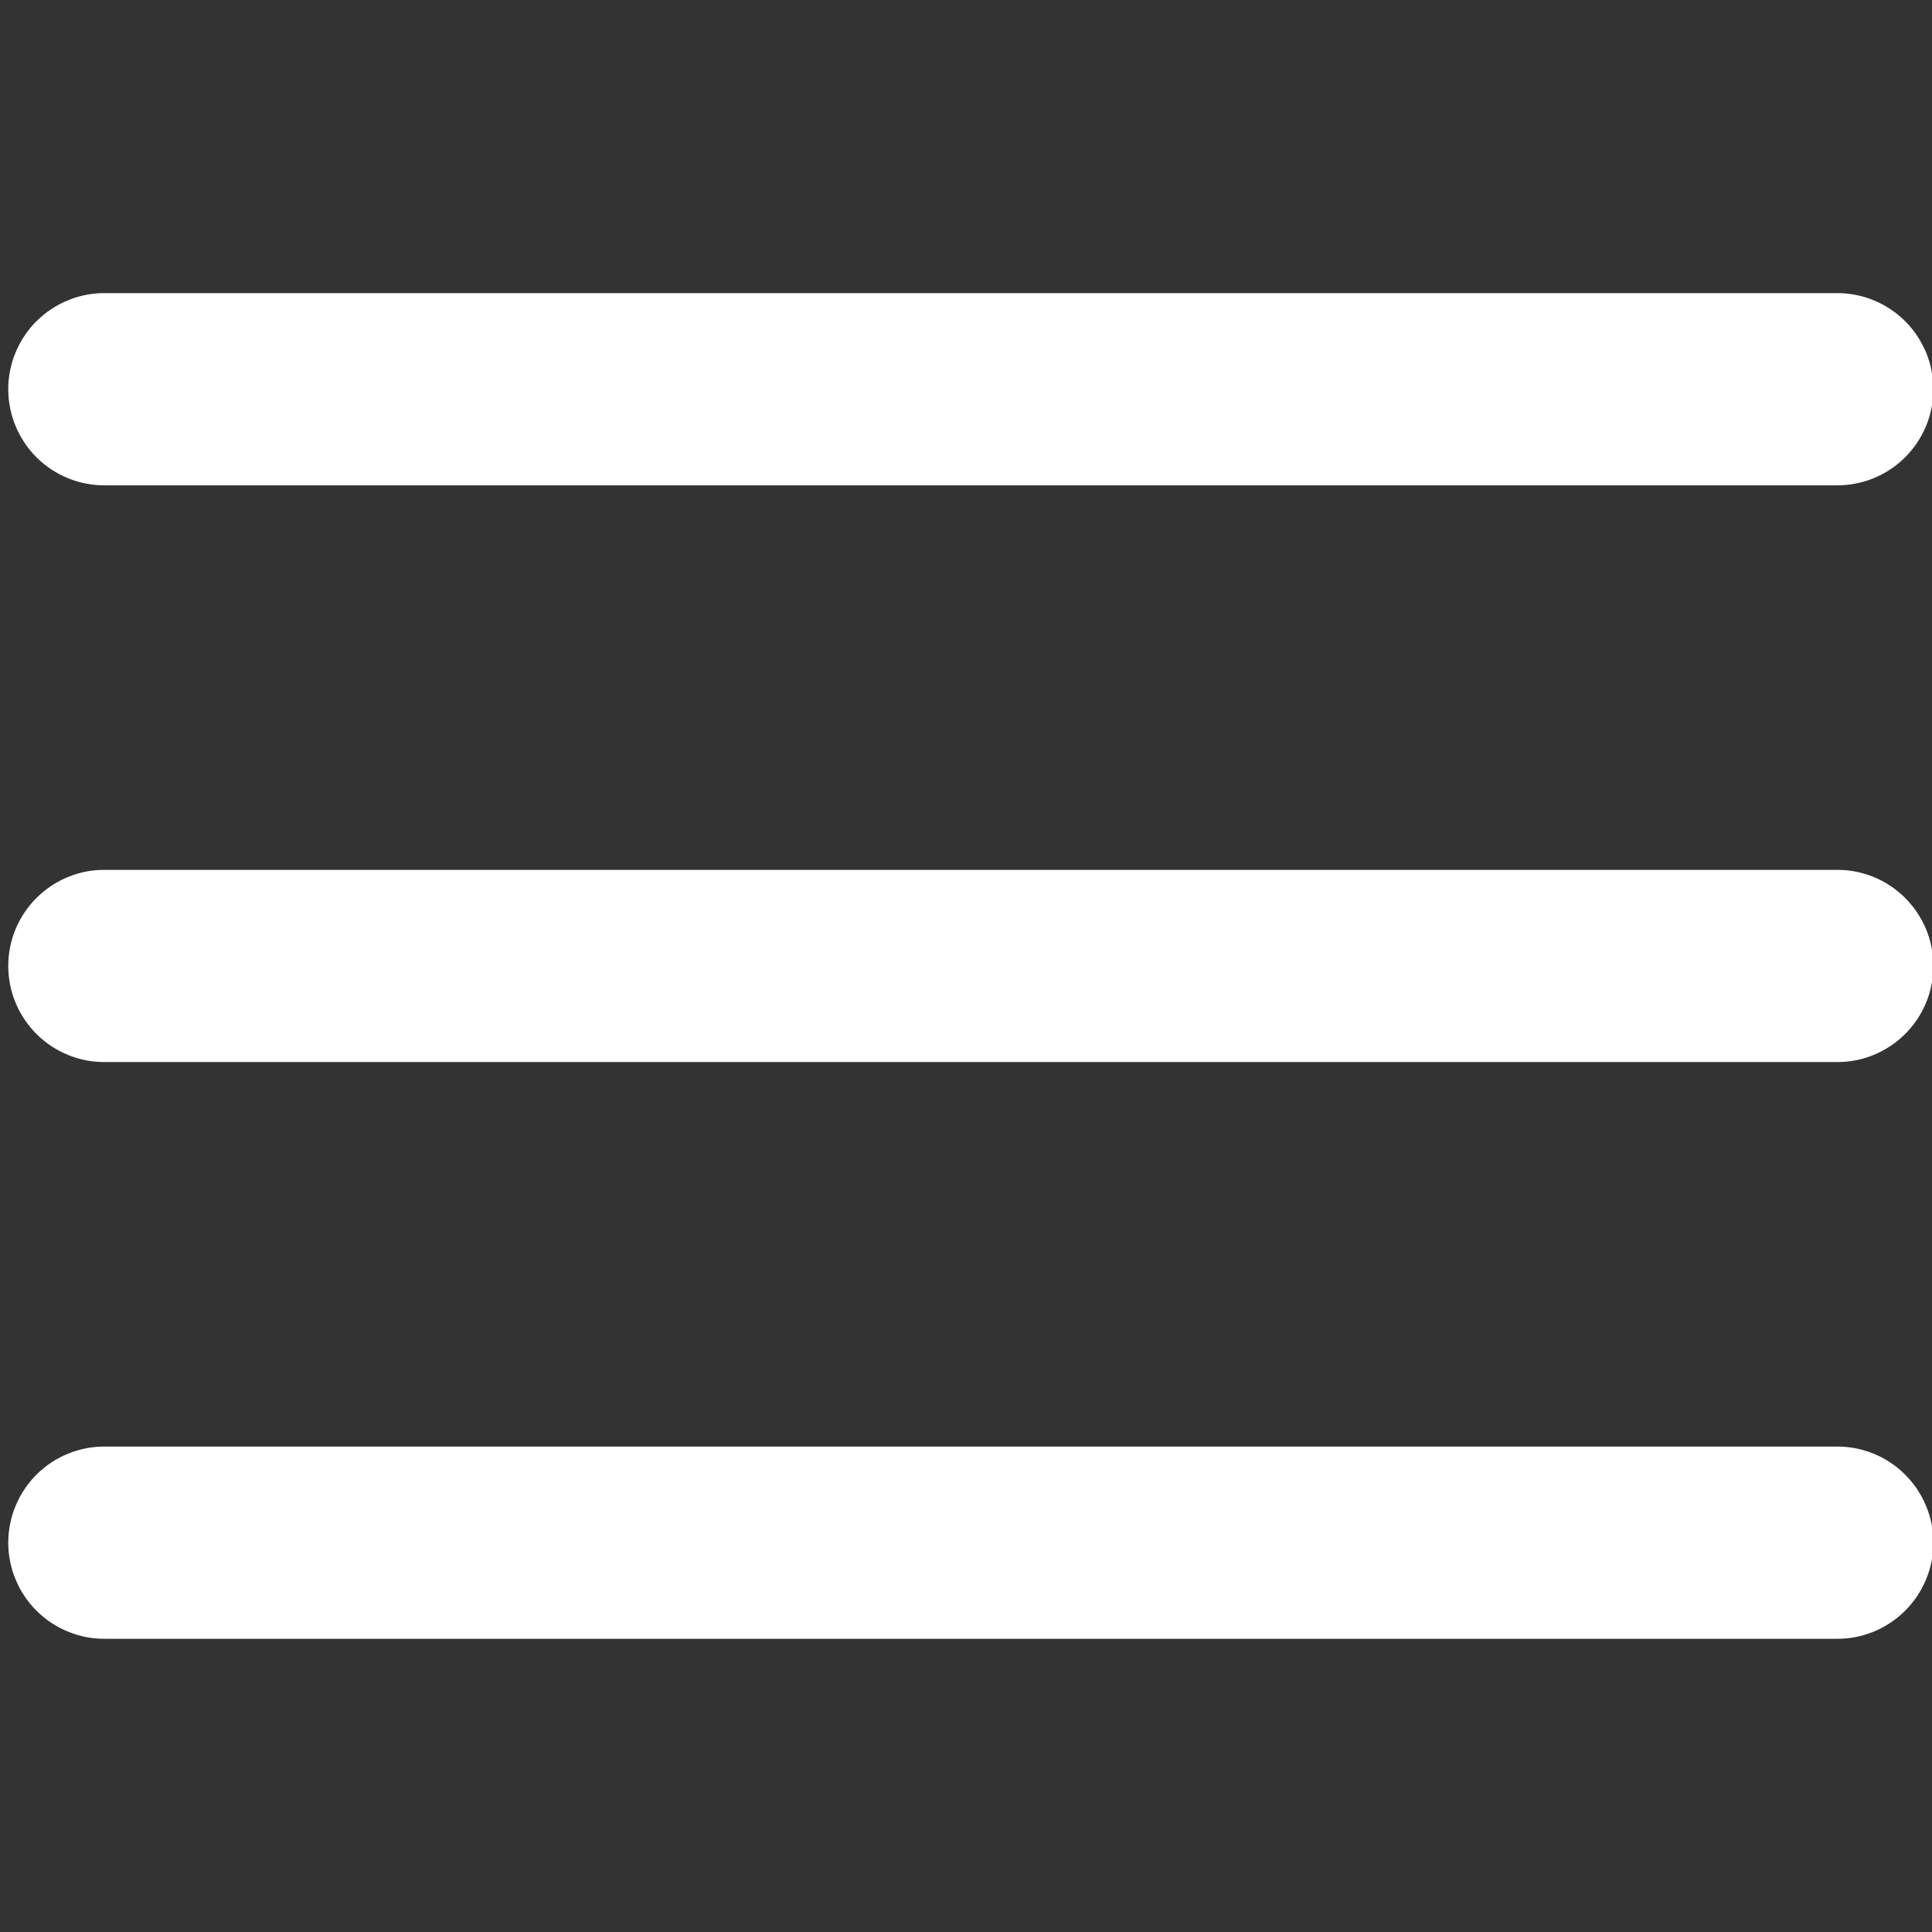 <svg xmlns="http://www.w3.org/2000/svg" xmlns:xlink="http://www.w3.org/1999/xlink" width="128" zoomAndPan="magnify" viewBox="0 0 96 96" height="128" preserveAspectRatio="xMidYMid meet" version="1.0"><rect x="0" y="0" width="96" height="96" fill="#333333" stroke="none"/><defs><clipPath id="e37cfeb093"><path d="M 0 14.398 L 96 14.398 L 96 81.898 L 0 81.898 Z M 0 14.398 " clip-rule="nonzero"/></clipPath></defs><g clip-path="url(#e37cfeb093)"><path fill="#ffffff" d="M 5.254 14.566 C 4.938 14.559 4.625 14.586 4.312 14.645 C 4 14.703 3.699 14.789 3.406 14.91 C 3.113 15.027 2.832 15.172 2.566 15.348 C 2.305 15.52 2.059 15.719 1.832 15.941 C 1.605 16.16 1.406 16.402 1.23 16.668 C 1.051 16.93 0.902 17.207 0.781 17.496 C 0.656 17.789 0.566 18.09 0.504 18.402 C 0.441 18.711 0.41 19.023 0.41 19.34 C 0.41 19.656 0.441 19.973 0.504 20.281 C 0.566 20.59 0.656 20.891 0.781 21.184 C 0.902 21.477 1.051 21.754 1.23 22.016 C 1.406 22.277 1.605 22.52 1.832 22.742 C 2.059 22.965 2.305 23.164 2.566 23.336 C 2.832 23.508 3.113 23.656 3.406 23.773 C 3.699 23.891 4 23.98 4.312 24.035 C 4.625 24.094 4.938 24.121 5.254 24.117 L 91.223 24.117 C 91.539 24.121 91.855 24.094 92.164 24.035 C 92.477 23.98 92.777 23.891 93.074 23.773 C 93.367 23.656 93.645 23.508 93.91 23.336 C 94.176 23.164 94.418 22.965 94.645 22.742 C 94.871 22.52 95.07 22.277 95.25 22.016 C 95.426 21.754 95.574 21.477 95.699 21.184 C 95.82 20.891 95.914 20.59 95.973 20.281 C 96.035 19.973 96.066 19.656 96.066 19.34 C 96.066 19.023 96.035 18.711 95.973 18.402 C 95.914 18.09 95.82 17.789 95.699 17.496 C 95.574 17.207 95.426 16.93 95.25 16.668 C 95.07 16.402 94.871 16.16 94.645 15.941 C 94.418 15.719 94.176 15.52 93.91 15.348 C 93.645 15.172 93.367 15.027 93.074 14.91 C 92.777 14.789 92.477 14.703 92.164 14.645 C 91.855 14.586 91.539 14.559 91.223 14.566 Z M 5.254 43.223 C 4.938 43.219 4.625 43.242 4.312 43.301 C 4 43.359 3.699 43.449 3.406 43.566 C 3.113 43.684 2.832 43.828 2.566 44.004 C 2.305 44.176 2.059 44.375 1.832 44.598 C 1.605 44.82 1.406 45.062 1.23 45.324 C 1.051 45.586 0.902 45.863 0.781 46.152 C 0.656 46.445 0.566 46.746 0.504 47.059 C 0.441 47.367 0.41 47.68 0.41 47.996 C 0.41 48.312 0.441 48.629 0.504 48.938 C 0.566 49.25 0.656 49.551 0.781 49.84 C 0.902 50.133 1.051 50.41 1.23 50.672 C 1.406 50.934 1.605 51.176 1.832 51.398 C 2.059 51.621 2.305 51.82 2.566 51.992 C 2.832 52.164 3.113 52.312 3.406 52.43 C 3.699 52.547 4 52.637 4.312 52.695 C 4.625 52.75 4.938 52.777 5.254 52.773 L 91.223 52.773 C 91.539 52.777 91.855 52.75 92.164 52.695 C 92.477 52.637 92.777 52.547 93.074 52.43 C 93.367 52.312 93.645 52.164 93.91 51.992 C 94.176 51.82 94.418 51.621 94.645 51.398 C 94.871 51.176 95.07 50.934 95.25 50.672 C 95.426 50.41 95.574 50.133 95.699 49.84 C 95.82 49.551 95.914 49.25 95.973 48.938 C 96.035 48.629 96.066 48.312 96.066 47.996 C 96.066 47.68 96.035 47.367 95.973 47.059 C 95.914 46.746 95.82 46.445 95.699 46.152 C 95.574 45.863 95.426 45.586 95.25 45.324 C 95.07 45.062 94.871 44.82 94.645 44.598 C 94.418 44.375 94.176 44.176 93.91 44.004 C 93.645 43.828 93.367 43.684 93.074 43.566 C 92.777 43.449 92.477 43.359 92.164 43.301 C 91.855 43.242 91.539 43.219 91.223 43.223 Z M 5.254 71.879 C 4.938 71.875 4.625 71.902 4.312 71.957 C 4 72.016 3.699 72.105 3.406 72.223 C 3.113 72.34 2.832 72.484 2.566 72.66 C 2.305 72.832 2.059 73.031 1.832 73.254 C 1.605 73.477 1.406 73.719 1.23 73.98 C 1.051 74.242 0.902 74.52 0.781 74.812 C 0.656 75.102 0.566 75.402 0.504 75.715 C 0.441 76.023 0.41 76.336 0.41 76.656 C 0.41 76.973 0.441 77.285 0.504 77.594 C 0.566 77.906 0.656 78.207 0.781 78.496 C 0.902 78.789 1.051 79.066 1.23 79.328 C 1.406 79.59 1.605 79.832 1.832 80.055 C 2.059 80.277 2.305 80.477 2.566 80.648 C 2.832 80.824 3.113 80.969 3.406 81.086 C 3.699 81.203 4 81.293 4.312 81.352 C 4.625 81.41 4.938 81.434 5.254 81.43 L 91.223 81.43 C 91.539 81.434 91.855 81.41 92.164 81.352 C 92.477 81.293 92.777 81.203 93.074 81.086 C 93.367 80.969 93.645 80.824 93.91 80.648 C 94.176 80.477 94.418 80.277 94.645 80.055 C 94.871 79.832 95.07 79.59 95.25 79.328 C 95.426 79.066 95.574 78.789 95.699 78.496 C 95.82 78.207 95.914 77.906 95.977 77.594 C 96.035 77.285 96.066 76.973 96.066 76.656 C 96.066 76.336 96.035 76.023 95.977 75.715 C 95.914 75.402 95.82 75.102 95.699 74.812 C 95.574 74.52 95.426 74.242 95.25 73.98 C 95.07 73.719 94.871 73.477 94.645 73.254 C 94.418 73.031 94.176 72.832 93.91 72.66 C 93.645 72.484 93.367 72.34 93.074 72.223 C 92.777 72.105 92.477 72.016 92.164 71.957 C 91.855 71.902 91.539 71.875 91.223 71.879 Z M 5.254 71.879 " fill-opacity="1" fill-rule="nonzero"/></g></svg>